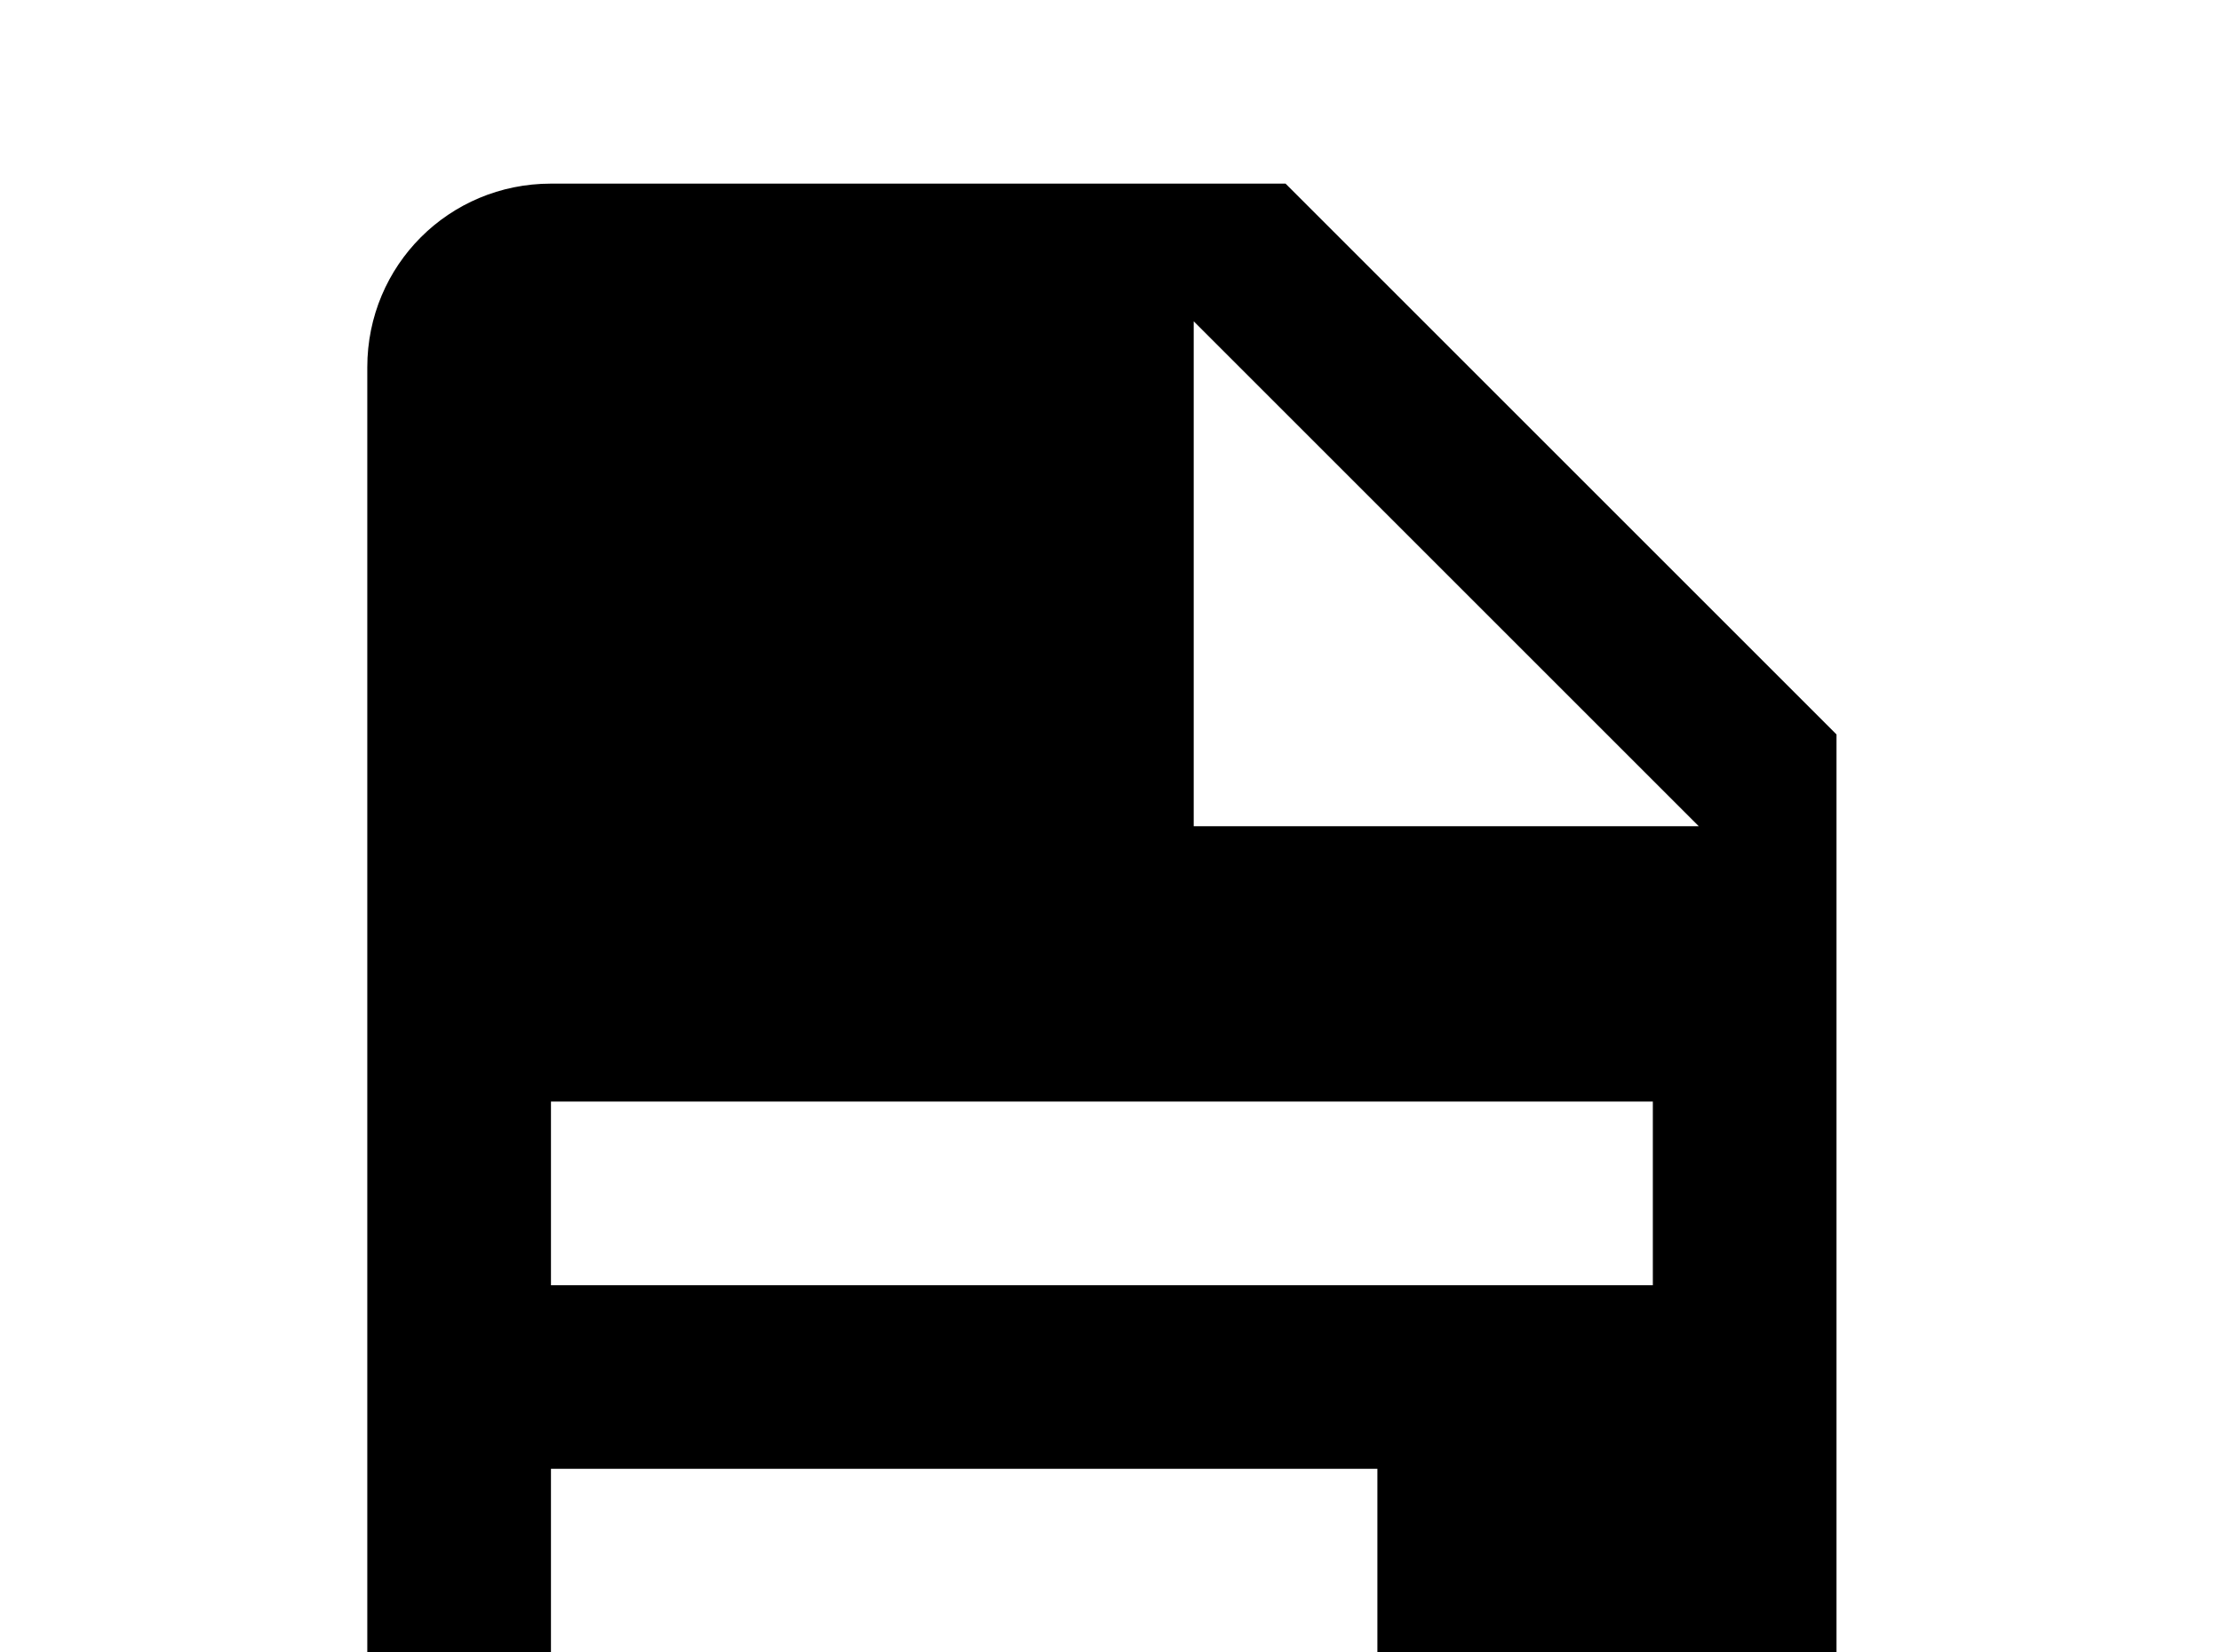 <!-- Generated by IcoMoon.io -->
<svg version="1.1" xmlns="http://www.w3.org/2000/svg" width="43" height="32" viewBox="0 0 43 32">
<title>file-document</title>
<path d="M23.111 16h9.778l-9.778-9.778v9.778M10.667 3.556h14.222l10.667 10.667v21.333c0 1.956-1.6 3.556-3.556 3.556h-21.333c-1.973 0-3.556-1.6-3.556-3.556v-28.444c0-1.973 1.582-3.556 3.556-3.556M26.667 32v-3.556h-16v3.556h16M32 24.889v-3.556h-21.333v3.556h21.333z"></path>
</svg>
